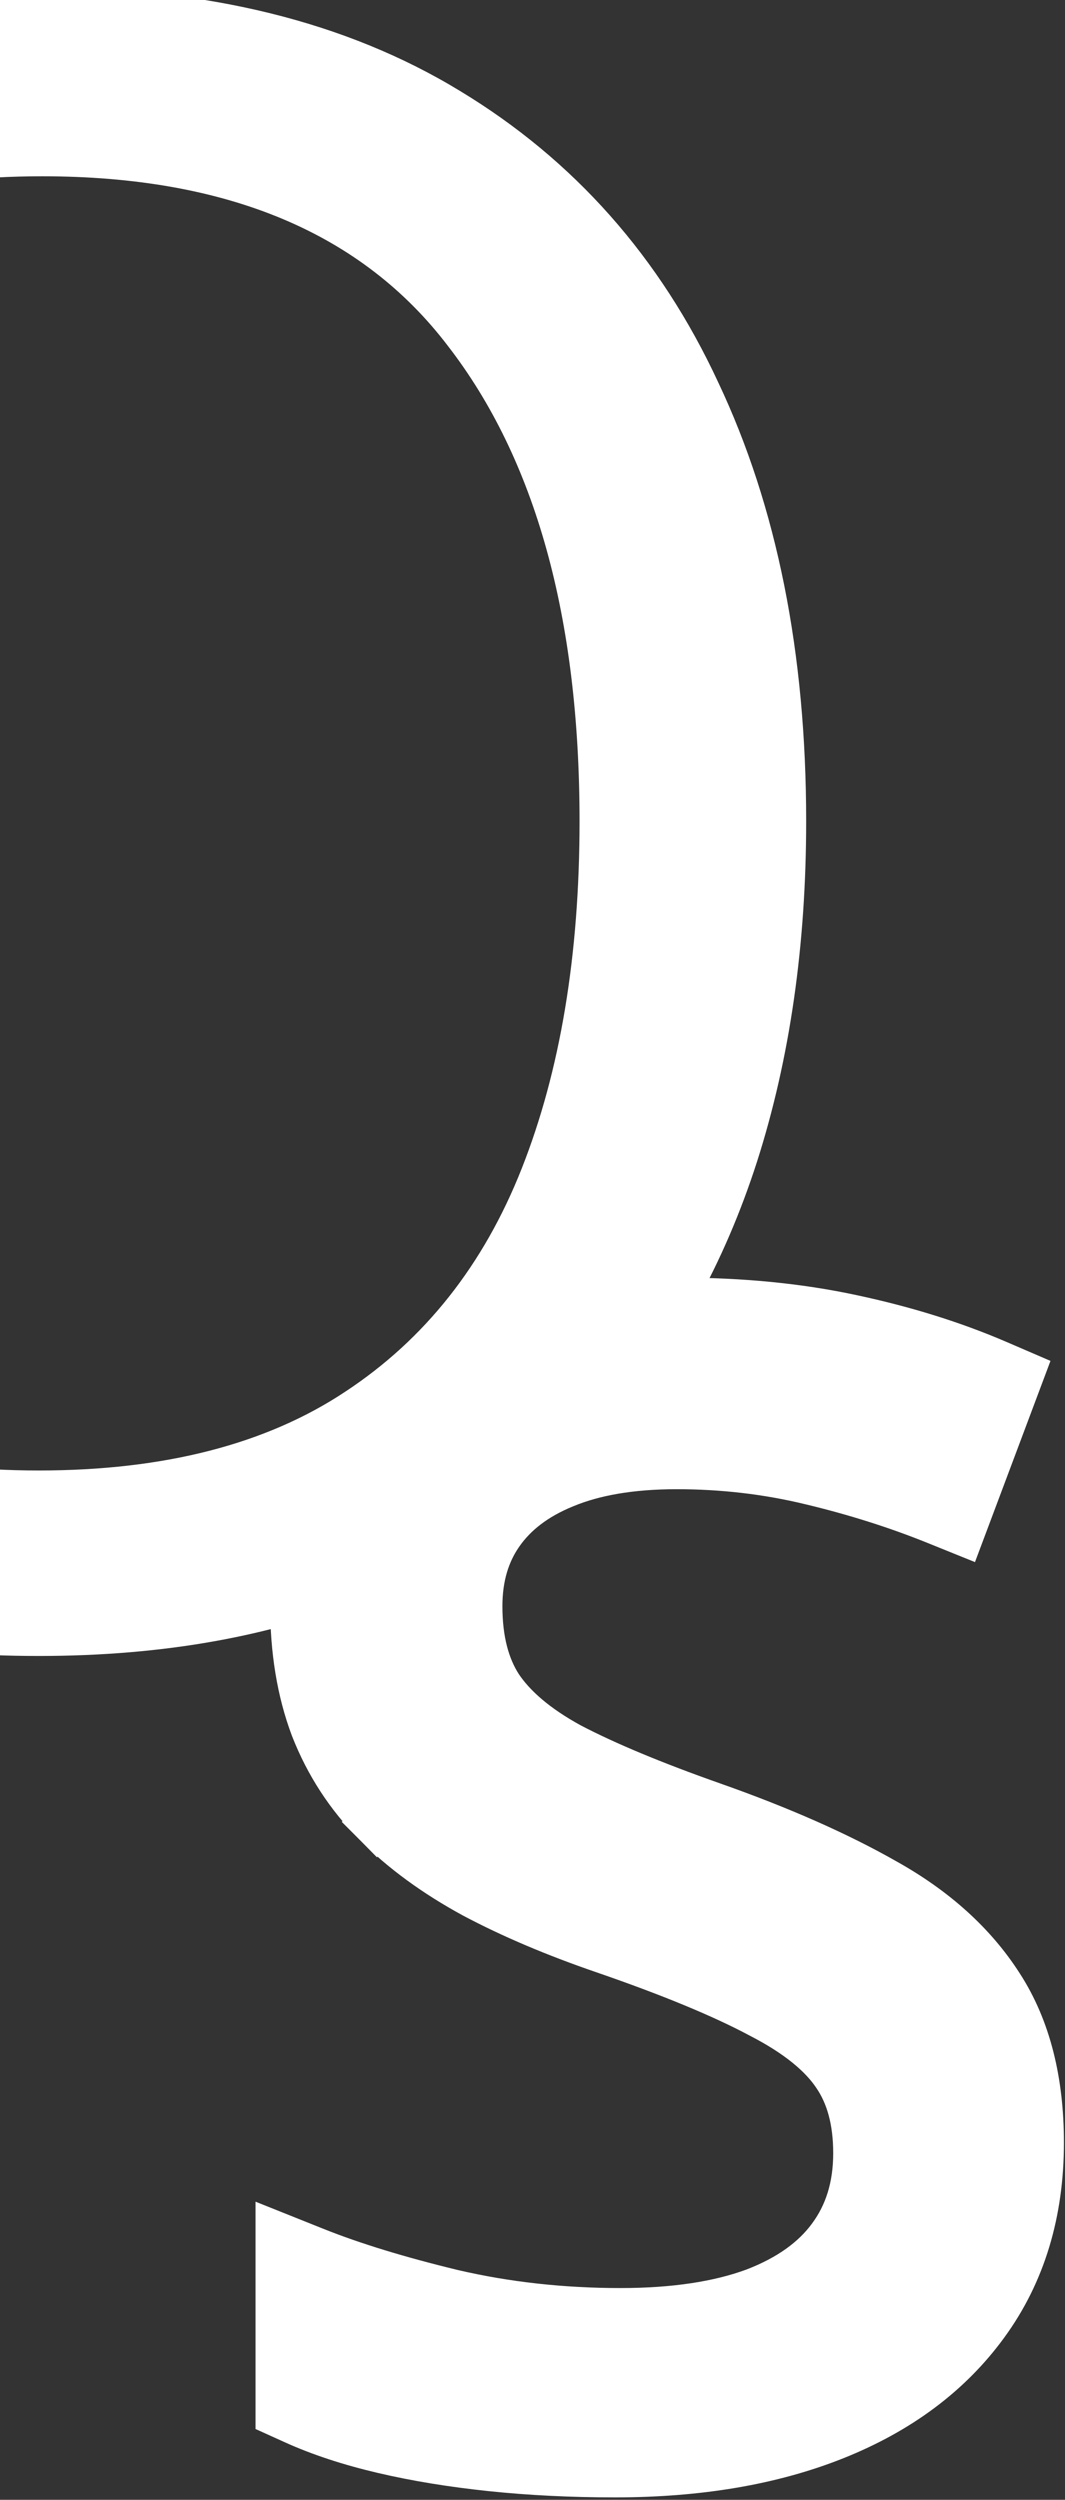 <svg width="427" height="1002" viewBox="0 0 427 1002" fill="none" xmlns="http://www.w3.org/2000/svg">
<rect x="0" y="0" width="427" height="1002" fill="#333333" stroke="none"/>
<path d="M112.451 960.726V967.176L118.327 969.836C128.715 974.539 140.576 978.412 153.834 981.514C167.068 984.611 181.487 986.963 197.072 988.593C212.689 990.226 229.2 991.036 246.596 991.036C279.878 991.036 309.295 986.119 334.619 975.984C359.984 965.833 380.135 950.925 394.576 931.068C409.374 910.804 416.564 886.565 416.564 858.876C416.564 834.426 411.443 813.38 400.457 796.412C389.751 779.68 374.335 765.89 354.656 754.887C335.481 743.969 312.372 733.789 285.434 724.297C261.42 715.833 242.378 707.864 228.148 700.417C214.531 692.986 205.293 684.935 199.669 676.555C194.404 668.41 191.436 657.705 191.436 643.825C191.436 631.869 194.449 622.093 200.116 614.034C205.839 605.894 214.268 599.32 225.978 594.543L226.012 594.529L226.045 594.515C237.875 589.586 252.851 586.921 271.302 586.921C289.893 586.921 307.838 589.024 325.157 593.212L325.169 593.215L325.182 593.218C343.056 597.491 359.872 602.82 375.642 609.191L385.148 613.031L388.751 603.433L405.118 559.826L408.467 550.902L399.715 547.129C381.952 539.47 362.479 533.411 341.333 528.911C320.166 524.362 297.221 522.119 272.537 522.119C243.287 522.119 216.951 526.764 193.717 536.3C170.614 545.667 152.068 559.471 138.495 577.85L138.488 577.859L138.481 577.868C124.905 596.34 118.319 618.401 118.319 643.527C118.319 661.414 120.929 677.675 126.37 692.147L126.394 692.211L126.419 692.274C132.061 706.68 140.326 719.388 151.177 730.319L157.632 723.911L151.177 730.319C161.855 741.077 174.924 750.592 190.239 758.937L190.285 758.962L190.332 758.987C205.503 767.047 222.885 774.414 242.424 781.119C269.36 790.396 290.21 799.056 305.19 807.063L305.258 807.099L305.326 807.134C320.317 814.854 330.046 823.036 335.563 831.283L335.588 831.321L335.614 831.359C341.029 839.294 344.065 849.65 344.065 863.057C344.065 876.72 340.482 887.914 333.668 897.14L333.658 897.154L333.648 897.168C327.004 906.229 316.925 913.661 302.683 919.107C288.472 924.342 270.591 927.13 248.758 927.13C225.195 927.13 202.708 924.622 181.275 919.635C159.363 914.335 141.023 908.696 126.163 902.756L112.451 897.274V912.041V960.726Z" fill="white" stroke="white" stroke-width="20"/>
<path d="M301.178 464.747L301.18 464.742C314.219 423.899 320.722 378.699 320.722 329.165C320.722 262.058 309.08 203.756 285.704 154.331C262.616 104.585 228.409 65.975 183.1 38.571C138.051 11.141 82.617 -2.5 16.926 -2.5C-51.761 -2.5 -109.155 11.281 -155.115 39.005L-155.121 39.009C-200.735 66.707 -234.799 105.472 -257.287 155.236C-279.745 204.936 -290.936 262.641 -290.936 328.289C-290.936 377.813 -284.736 423.002 -272.307 463.835L-272.304 463.843L-272.302 463.851C-259.563 504.703 -240.587 539.883 -215.349 569.348L-215.344 569.354L-215.339 569.359C-189.773 598.852 -157.827 621.542 -119.548 637.439L-119.542 637.442C-80.932 653.35 -35.876 661.267 15.571 661.267C65.521 661.267 109.527 653.347 147.534 637.436C185.506 621.541 217.296 599 242.859 569.806C268.701 540.346 288.134 505.313 301.178 464.747ZM139.774 559.943L139.766 559.948C107.762 581.198 66.424 591.922 15.571 591.922C-34.974 591.922 -76.472 581.201 -109.089 559.94C-141.448 538.65 -165.53 508.433 -181.317 469.177C-197.132 429.855 -205.078 383.205 -205.078 329.165C-205.078 274.831 -197.131 228.334 -181.324 189.606C-165.24 150.645 -140.863 120.716 -108.203 99.714C-75.585 78.738 -33.931 68.158 16.926 68.158C91.979 68.158 146.69 91.311 181.621 137.207L181.626 137.214L181.631 137.221C217.016 183.034 234.864 246.914 234.864 329.165C234.864 383.21 227.067 429.866 211.549 469.193C196.062 508.443 172.132 538.656 139.774 559.943Z" fill="white" stroke="white" stroke-width="5"/>
</svg>

